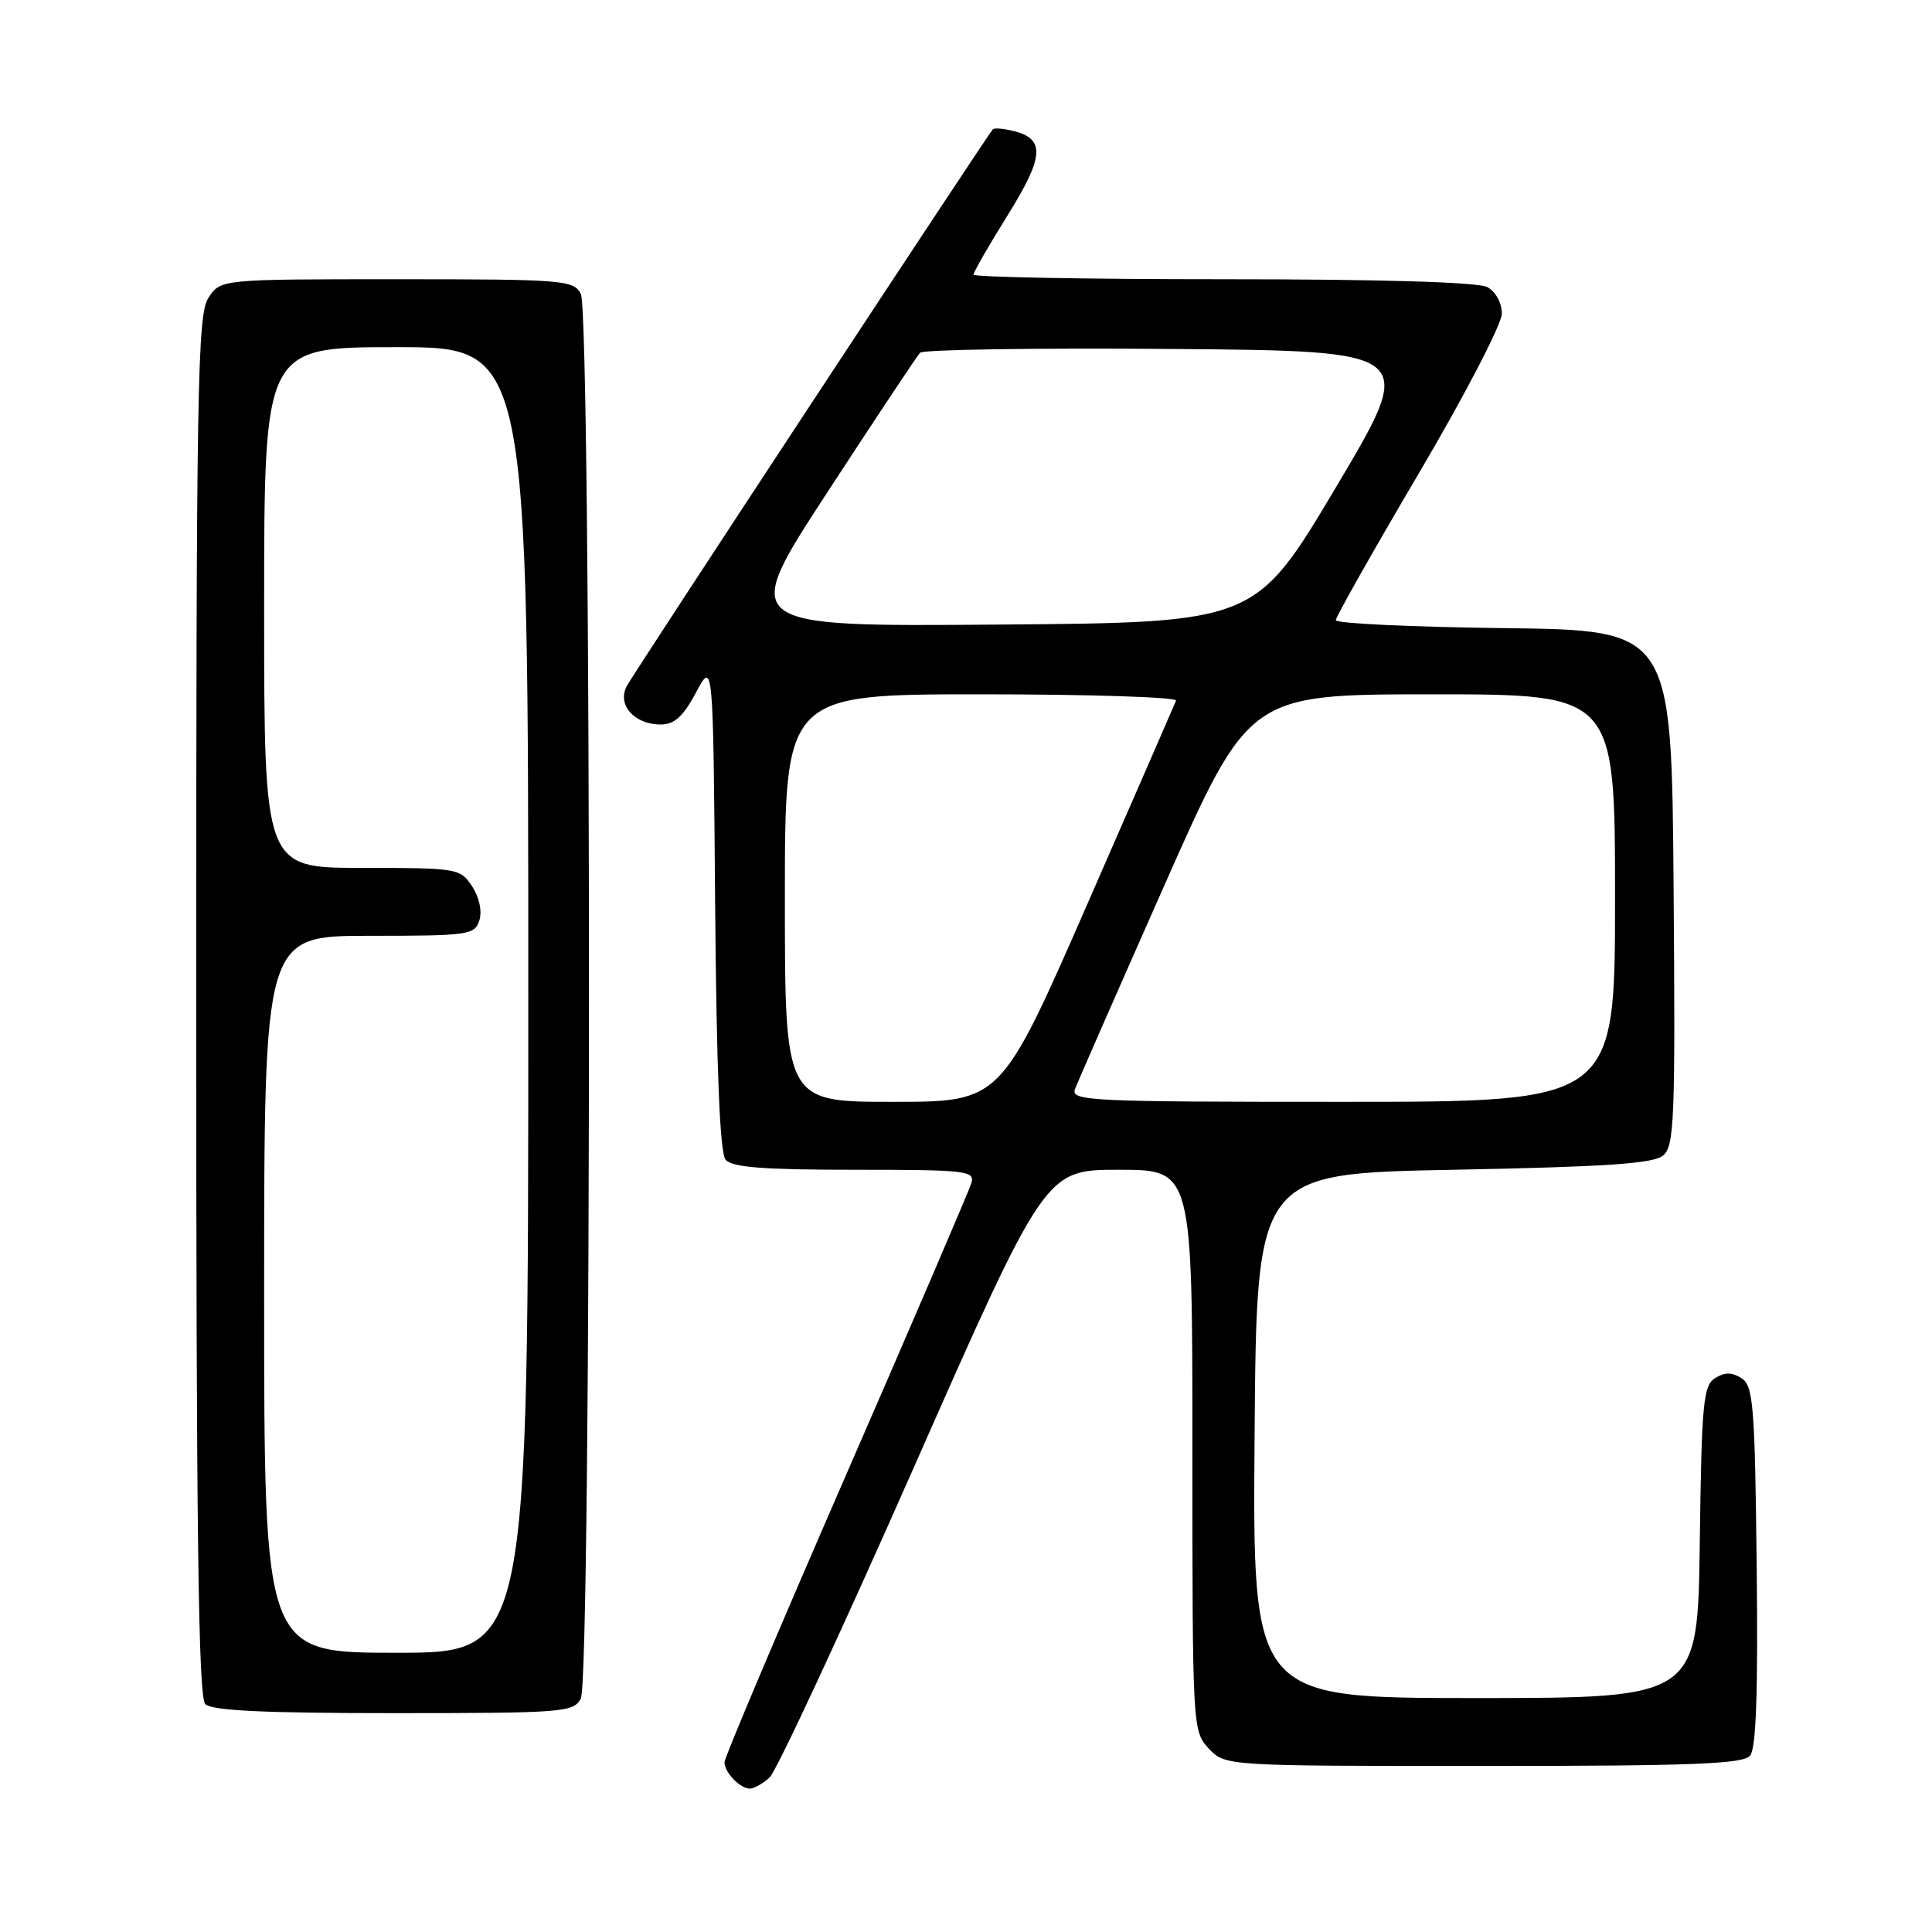 <?xml version="1.0" encoding="UTF-8" standalone="no"?>
<!DOCTYPE svg PUBLIC "-//W3C//DTD SVG 1.1//EN" "http://www.w3.org/Graphics/SVG/1.1/DTD/svg11.dtd" >
<svg xmlns="http://www.w3.org/2000/svg" xmlns:xlink="http://www.w3.org/1999/xlink" version="1.1" viewBox="0 0 256 256">
 <g >
 <path fill="currentColor"
d=" M 101.97 235.53 C 102.87 234.72 111.45 216.27 121.05 194.53 C 138.50 155.00 138.50 155.00 148.25 155.00 C 158.00 155.00 158.00 155.00 158.00 192.19 C 158.00 228.99 158.02 229.39 160.17 231.69 C 162.35 234.00 162.35 234.00 196.55 234.00 C 224.35 234.00 230.97 233.74 231.90 232.63 C 232.70 231.66 232.96 224.18 232.77 207.48 C 232.53 186.11 232.32 183.61 230.75 182.61 C 229.47 181.81 228.53 181.81 227.25 182.61 C 225.69 183.60 225.47 185.96 225.23 204.36 C 224.96 225.00 224.96 225.00 195.47 225.00 C 165.97 225.00 165.97 225.00 166.24 190.25 C 166.50 155.50 166.50 155.50 192.60 155.00 C 212.77 154.61 219.08 154.19 220.36 153.12 C 221.86 151.87 222.00 148.42 221.76 117.62 C 221.50 83.50 221.50 83.50 199.25 83.23 C 187.01 83.08 177.00 82.61 177.00 82.18 C 177.00 81.75 181.95 72.99 188.00 62.72 C 194.07 52.43 199.00 42.94 199.00 41.56 C 199.00 40.12 198.18 38.63 197.07 38.04 C 195.84 37.38 182.95 37.00 162.07 37.00 C 143.88 37.00 129.00 36.72 129.00 36.39 C 129.00 36.05 131.03 32.51 133.52 28.52 C 138.34 20.78 138.52 18.42 134.34 17.37 C 133.00 17.03 131.75 16.93 131.56 17.13 C 130.80 17.95 84.04 89.06 83.06 90.89 C 81.73 93.38 84.03 96.00 87.55 96.00 C 89.36 96.00 90.52 94.95 92.23 91.75 C 94.50 87.50 94.50 87.50 94.76 119.91 C 94.94 141.80 95.39 152.76 96.14 153.66 C 96.98 154.68 101.12 155.00 113.24 155.00 C 128.00 155.00 129.19 155.13 128.72 156.75 C 128.43 157.71 120.96 175.13 112.10 195.45 C 103.25 215.77 96.00 232.89 96.00 233.50 C 96.00 234.86 98.06 237.00 99.37 237.00 C 99.91 237.00 101.08 236.34 101.97 235.53 Z  M 76.96 225.07 C 78.40 222.38 78.40 41.62 76.96 38.93 C 75.99 37.11 74.64 37.00 52.58 37.00 C 29.23 37.00 29.23 37.00 27.62 39.46 C 26.16 41.69 26.00 50.87 26.00 133.26 C 26.00 202.97 26.28 224.88 27.20 225.80 C 28.07 226.67 35.01 227.00 52.16 227.00 C 74.64 227.00 75.99 226.89 76.96 225.07 Z  M 104.00 119.00 C 104.00 92.00 104.00 92.00 130.08 92.00 C 144.43 92.00 156.02 92.38 155.83 92.84 C 155.65 93.30 150.35 105.45 144.06 119.84 C 132.61 146.00 132.61 146.00 118.31 146.00 C 104.00 146.00 104.00 146.00 104.00 119.00 Z  M 142.45 144.28 C 142.81 143.34 148.14 131.19 154.30 117.28 C 165.50 92.01 165.50 92.01 189.75 92.00 C 214.00 92.00 214.00 92.00 214.00 119.00 C 214.00 146.00 214.00 146.00 177.89 146.00 C 144.17 146.00 141.83 145.89 142.45 144.28 Z  M 109.61 65.26 C 115.98 55.49 121.52 47.16 121.91 46.74 C 122.31 46.32 137.28 46.09 155.20 46.24 C 187.76 46.50 187.76 46.50 177.06 64.50 C 166.35 82.50 166.35 82.50 132.18 82.76 C 98.02 83.03 98.02 83.03 109.61 65.26 Z  M 35.00 171.50 C 35.00 124.00 35.00 124.00 48.93 124.00 C 62.10 124.00 62.90 123.89 63.52 121.95 C 63.90 120.74 63.51 118.89 62.56 117.45 C 60.99 115.06 60.65 115.00 47.98 115.00 C 35.00 115.00 35.00 115.00 35.00 80.50 C 35.00 46.00 35.00 46.00 52.50 46.00 C 70.00 46.00 70.00 46.00 70.00 132.50 C 70.00 219.00 70.00 219.00 52.50 219.00 C 35.00 219.00 35.00 219.00 35.00 171.50 Z "/>
</g>
</svg>